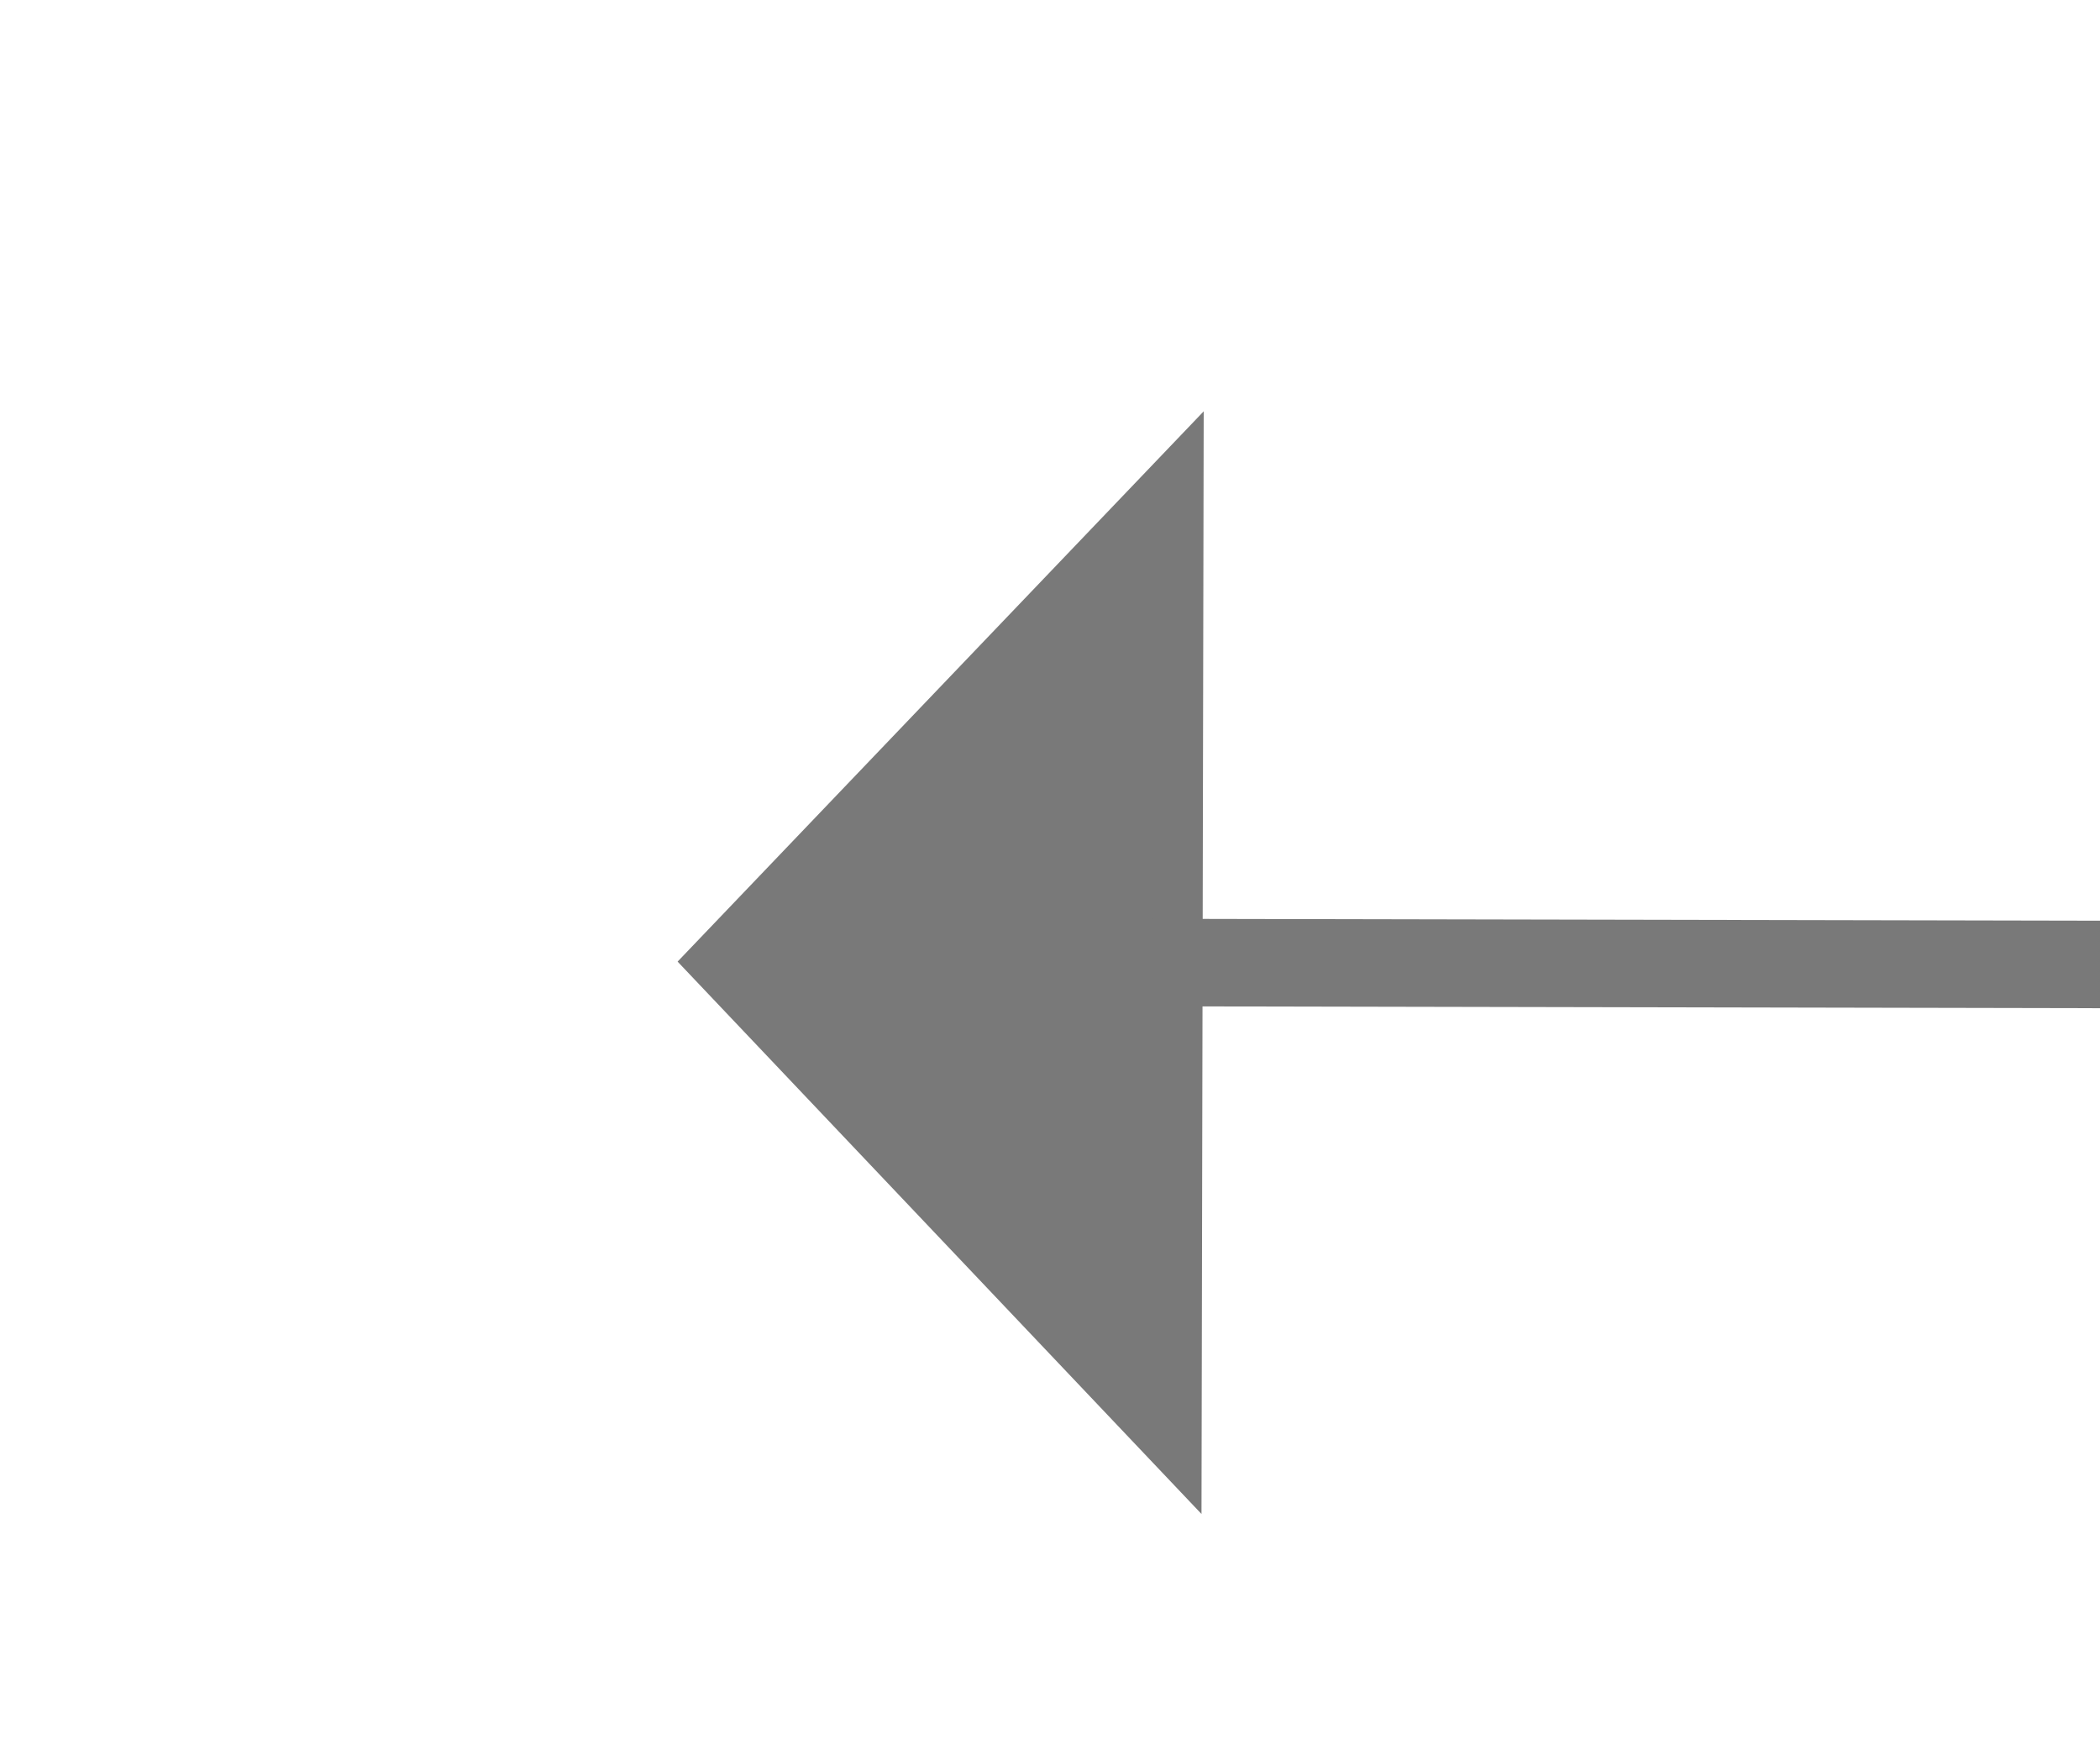 ﻿<?xml version="1.0" encoding="utf-8"?>
<svg version="1.1" xmlns:xlink="http://www.w3.org/1999/xlink" width="24px" height="20px" preserveAspectRatio="xMinYMid meet" viewBox="1972 711  24 18" xmlns="http://www.w3.org/2000/svg">
  <g transform="matrix(-1 0 0 -1 3968 1440 )">
    <path d="M 1982 725.8  L 1988 719.5  L 1982 713.2  L 1982 725.8  Z " fill-rule="nonzero" fill="#797979" stroke="none" transform="matrix(1 0.002 -0.002 1 1.695 -4.464 )" />
    <path d="M 1815 719.5  L 1983 719.5  " stroke-width="1" stroke="#797979" fill="none" transform="matrix(1 0.002 -0.002 1 1.695 -4.464 )" />
  </g>
</svg>